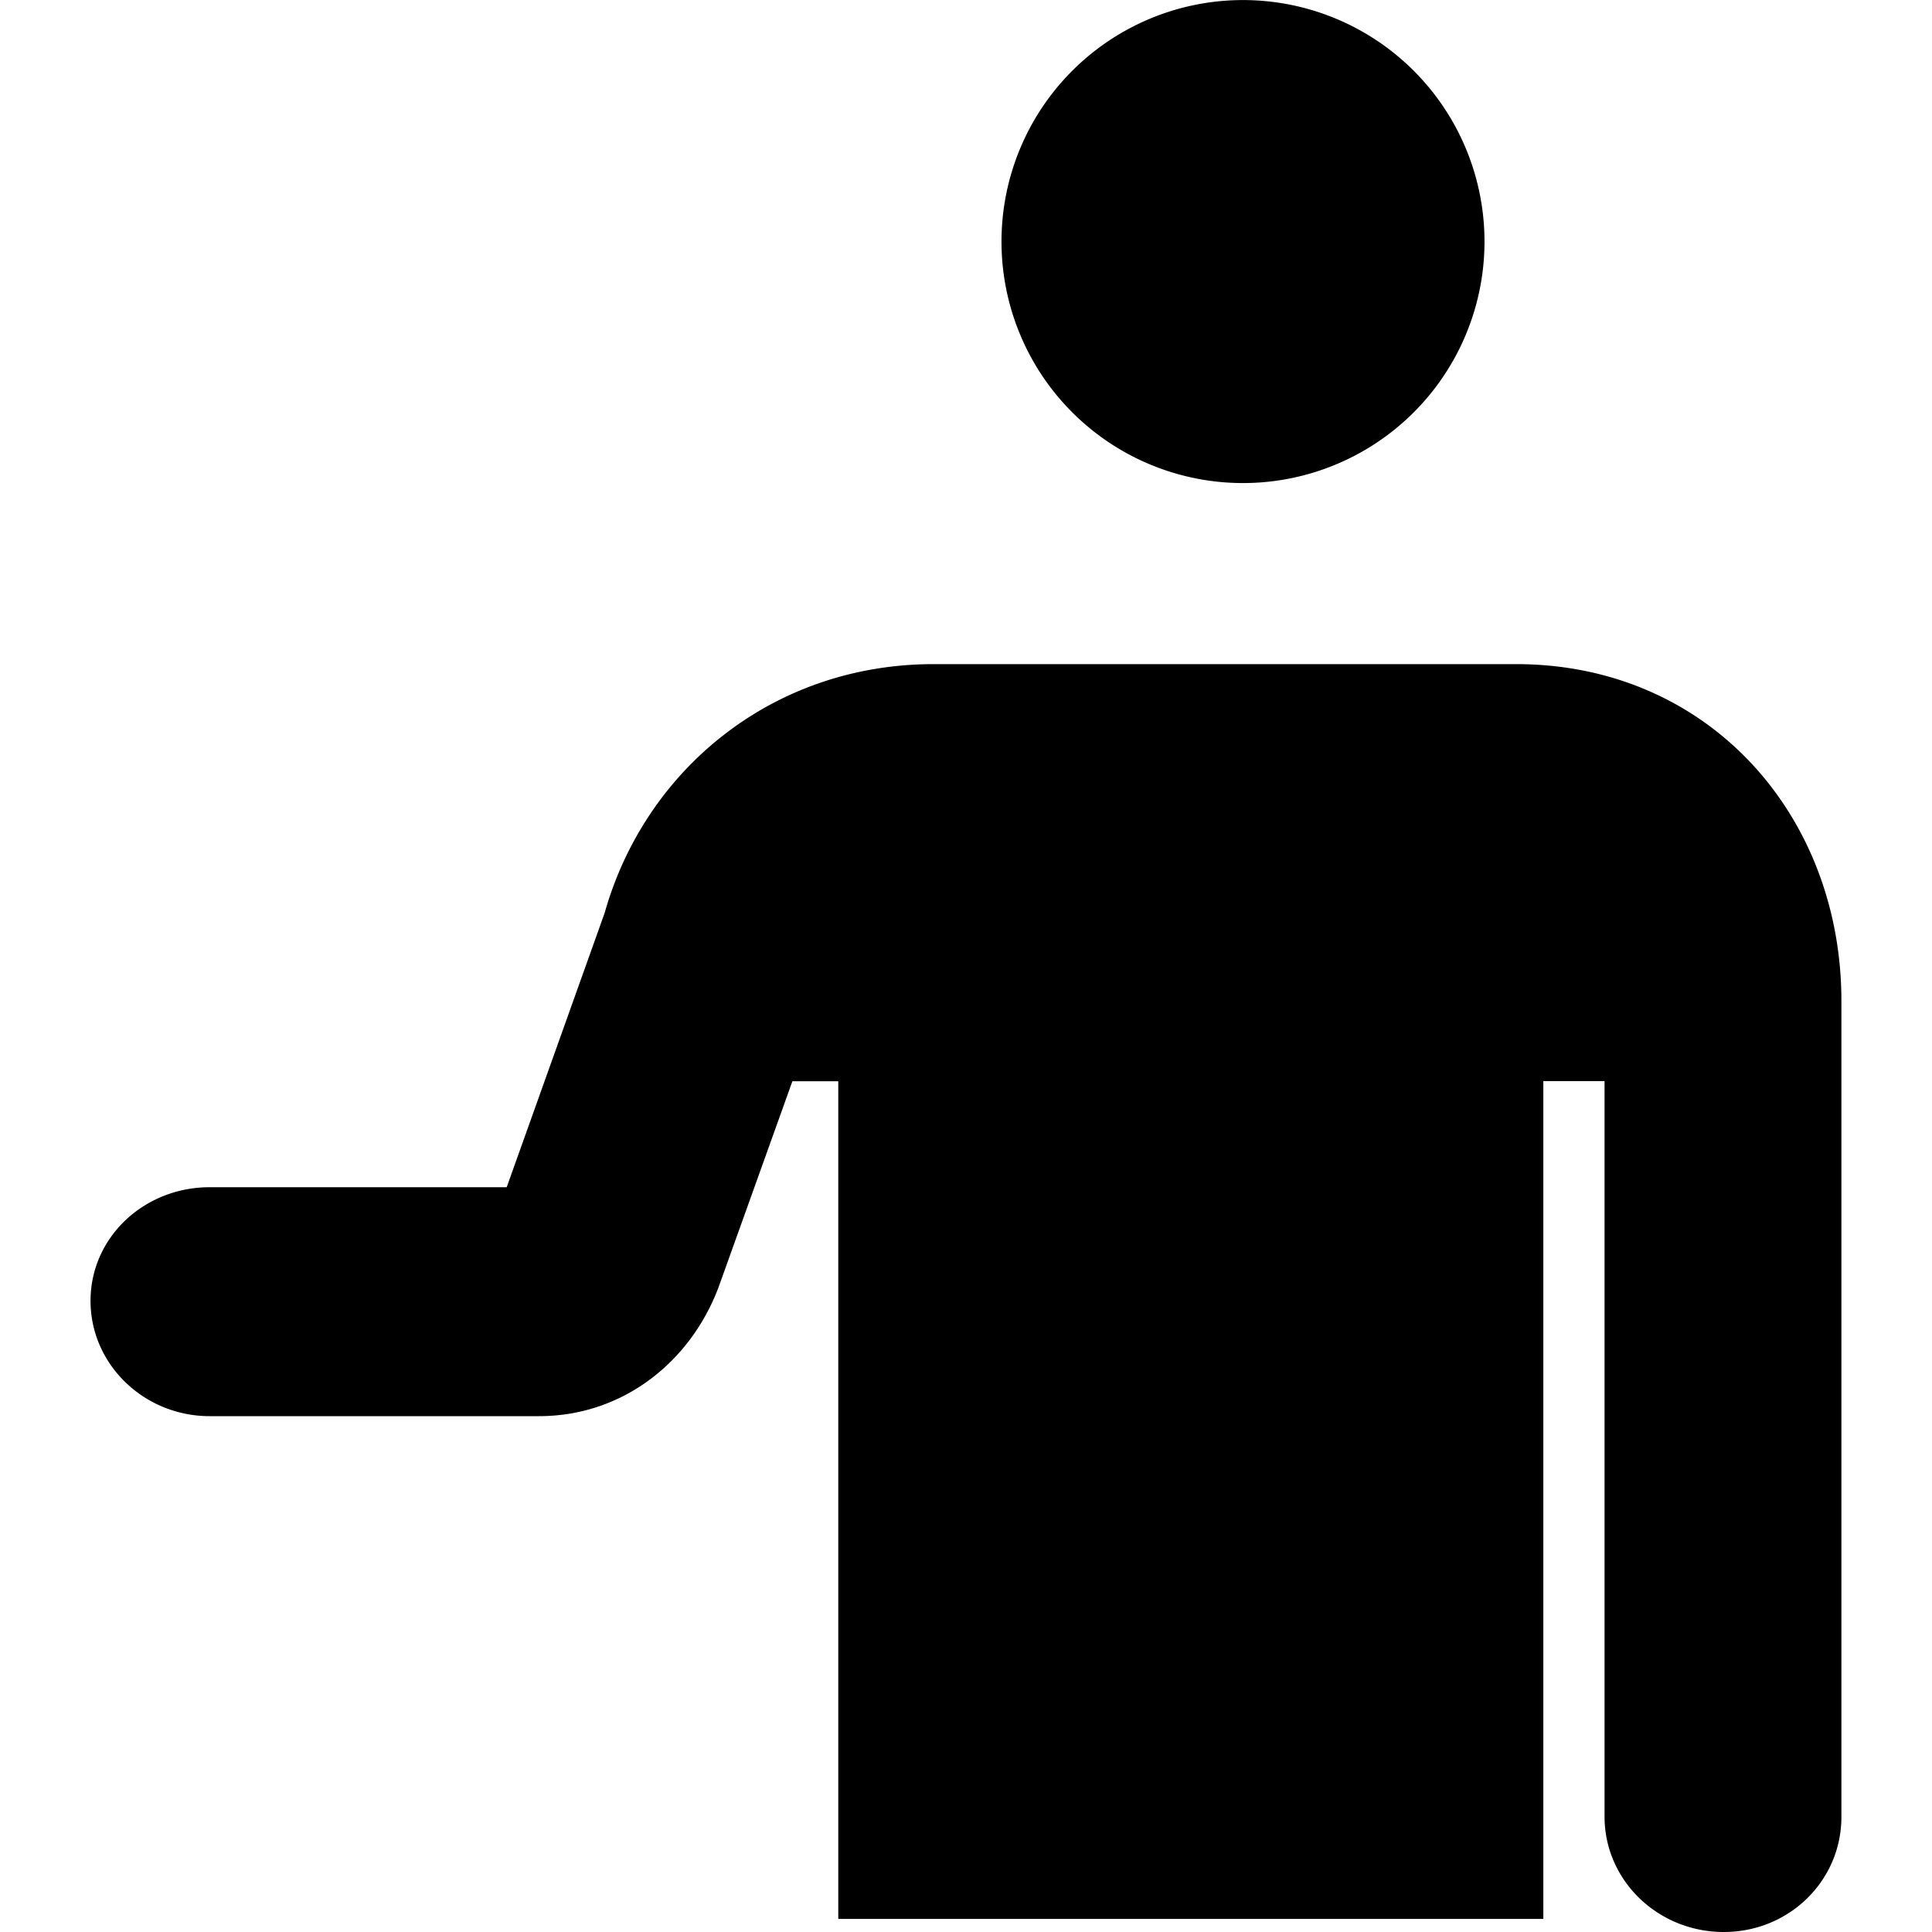 <svg class="icon" viewBox="0 0 1024 1024" version="1.1" xmlns="http://www.w3.org/2000/svg" width="128" height="128"><path d="M655.984 256a128 128 0 1 0-0.064-255.936A128 128 0 0 0 655.984 256zM803.536 352h-308.672c-85.376 0-152.96 55.936-174.4 131.904l-51.904 145.344H111.152c-34.816 0-63.168 26.56-63.168 60.224 0 33.696 28.352 61.12 63.168 61.12h174.496c45.632 0 81.728-30.176 95.936-70.368l38.4-107.136h24.32v443.968h373.696V572.992h32.448V962.88c0 33.824 28.32 61.12 63.168 61.12C948.432 1024 975.984 996.704 975.984 963.008V530.56C975.984 432.032 905.52 352 803.536 352z"></path></svg>
